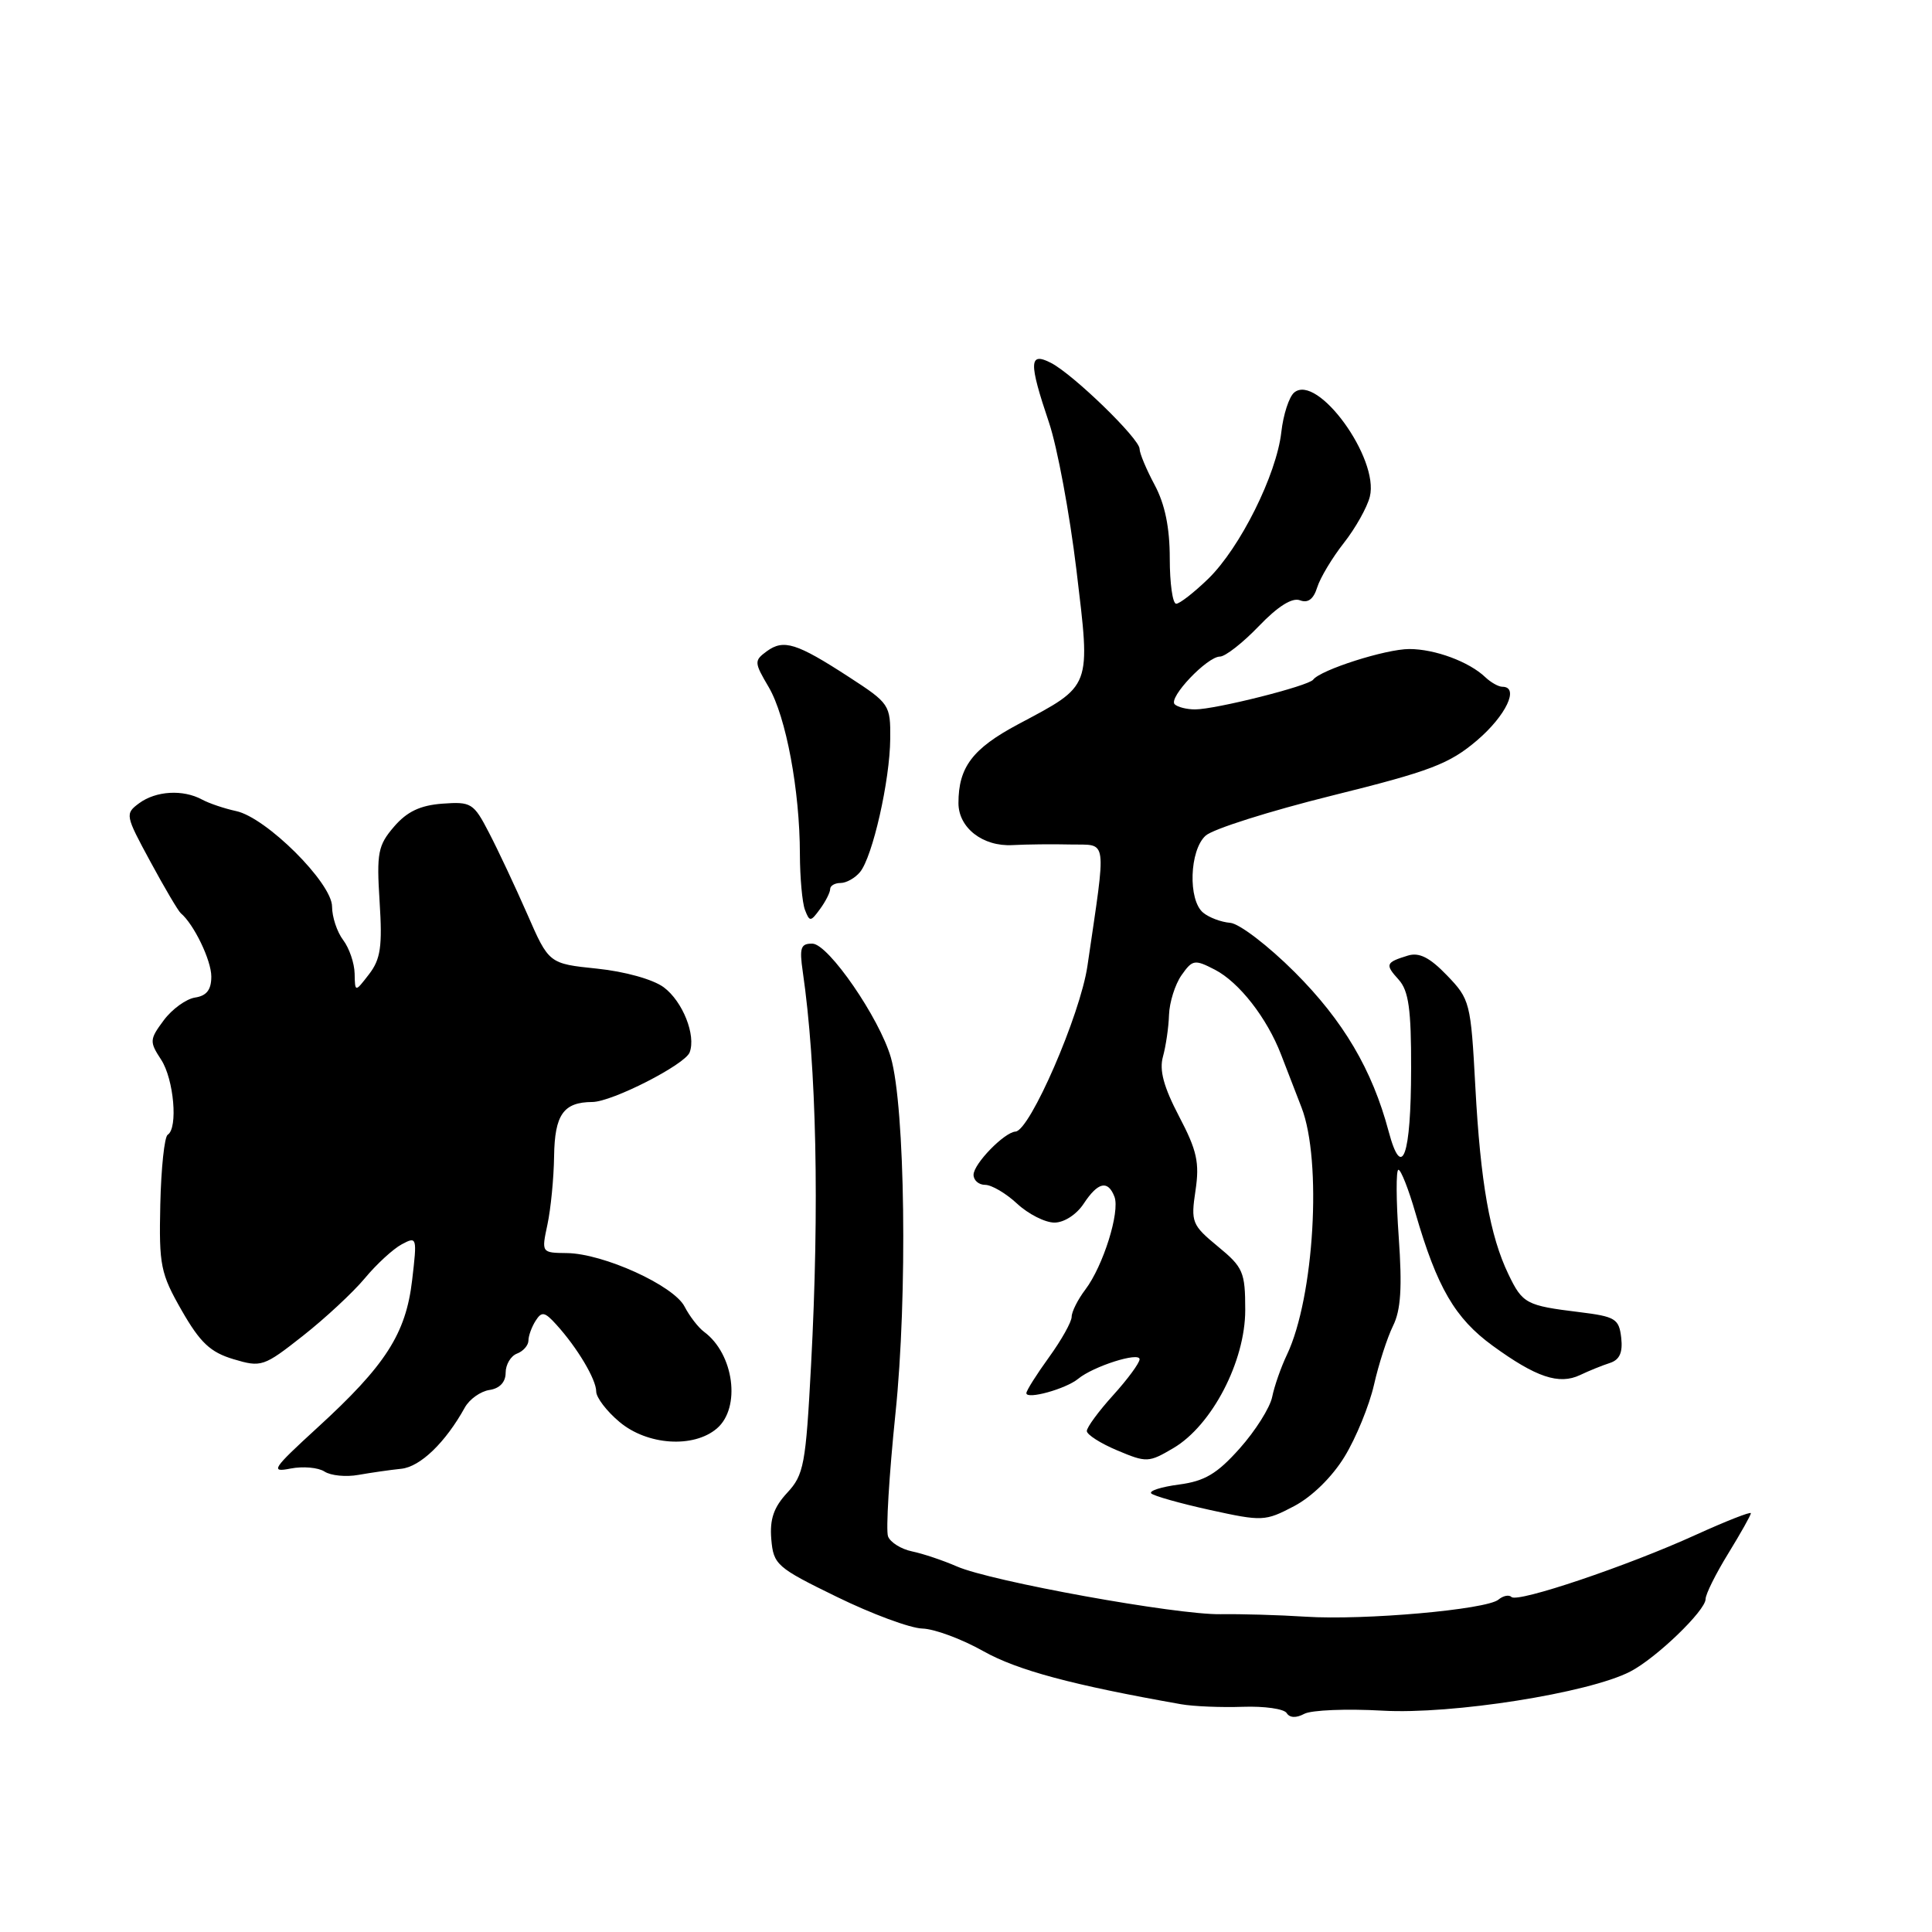 <?xml version="1.0" encoding="UTF-8" standalone="no"?>
<!DOCTYPE svg PUBLIC "-//W3C//DTD SVG 1.1//EN" "http://www.w3.org/Graphics/SVG/1.1/DTD/svg11.dtd" >
<svg xmlns="http://www.w3.org/2000/svg" xmlns:xlink="http://www.w3.org/1999/xlink" version="1.1" viewBox="0 0 256 256">
 <g >
 <path fill="currentColor"
d=" M 183.18 226.67 C 192.37 227.20 210.51 224.34 216.02 221.49 C 219.46 219.71 226.00 213.41 226.00 211.88 C 226.00 211.24 227.35 208.53 229.00 205.85 C 230.65 203.16 232.00 200.76 232.00 200.51 C 232.00 200.26 228.72 201.55 224.71 203.37 C 215.68 207.49 201.08 212.41 200.28 211.61 C 199.95 211.28 199.17 211.44 198.55 211.96 C 196.96 213.28 180.77 214.72 173.00 214.22 C 169.43 213.99 164.37 213.85 161.76 213.89 C 155.95 214.00 131.29 209.54 126.79 207.56 C 124.98 206.77 122.31 205.87 120.86 205.57 C 119.41 205.27 117.97 204.37 117.67 203.58 C 117.37 202.79 117.81 195.47 118.65 187.32 C 120.27 171.74 119.94 146.68 118.04 140.11 C 116.53 134.90 109.78 125.09 107.66 125.04 C 106.10 125.01 105.91 125.57 106.37 128.75 C 108.19 141.26 108.59 159.89 107.47 180.86 C 106.77 194.08 106.52 195.42 104.31 197.80 C 102.52 199.73 101.98 201.31 102.20 203.95 C 102.49 207.33 102.90 207.70 110.90 211.60 C 115.52 213.86 120.60 215.74 122.20 215.79 C 123.80 215.83 127.45 217.18 130.30 218.79 C 134.83 221.33 142.11 223.28 156.50 225.82 C 158.15 226.11 161.83 226.26 164.68 226.16 C 167.53 226.06 170.15 226.43 170.49 226.99 C 170.89 227.63 171.75 227.67 172.83 227.09 C 173.77 226.59 178.43 226.40 183.18 226.67 Z  M 178.17 193.00 C 179.68 190.53 181.43 186.25 182.06 183.50 C 182.68 180.75 183.82 177.24 184.58 175.69 C 185.62 173.60 185.81 170.62 185.34 163.94 C 184.99 159.03 184.97 155.00 185.30 155.00 C 185.63 155.00 186.65 157.59 187.56 160.75 C 190.42 170.60 192.79 174.68 197.79 178.32 C 203.55 182.51 206.58 183.52 209.37 182.20 C 210.54 181.64 212.32 180.92 213.32 180.60 C 214.61 180.18 215.04 179.22 214.82 177.26 C 214.53 174.74 214.05 174.45 209.26 173.86 C 202.24 173.00 201.75 172.75 199.88 168.86 C 197.42 163.76 196.17 156.68 195.49 144.00 C 194.89 132.83 194.78 132.41 191.74 129.25 C 189.45 126.87 188.05 126.16 186.55 126.62 C 183.59 127.53 183.50 127.79 185.34 129.82 C 186.65 131.28 187.00 133.72 186.98 141.58 C 186.97 153.23 185.77 156.56 184.00 149.91 C 181.83 141.75 178.00 135.26 171.57 128.83 C 168.05 125.31 164.20 122.37 163.01 122.28 C 161.82 122.19 160.20 121.58 159.42 120.93 C 157.40 119.26 157.61 112.66 159.75 110.73 C 160.71 109.85 168.25 107.47 176.50 105.42 C 189.56 102.18 192.04 101.23 195.72 98.10 C 199.56 94.82 201.37 91.00 199.07 91.00 C 198.56 91.00 197.55 90.43 196.82 89.74 C 194.67 87.68 190.13 86.00 186.74 86.00 C 183.62 86.00 174.98 88.76 174.00 90.06 C 173.37 90.90 161.06 94.00 158.35 94.00 C 157.24 94.00 156.03 93.69 155.65 93.32 C 154.78 92.45 159.96 87.00 161.65 87.00 C 162.35 87.00 164.67 85.19 166.80 82.97 C 169.32 80.34 171.22 79.15 172.25 79.54 C 173.31 79.95 174.05 79.40 174.54 77.82 C 174.94 76.55 176.53 73.90 178.07 71.94 C 179.61 69.98 181.16 67.22 181.51 65.81 C 182.78 60.75 174.57 49.45 171.49 52.01 C 170.81 52.57 170.04 54.94 169.78 57.27 C 169.14 62.91 164.32 72.58 160.10 76.69 C 158.22 78.51 156.31 80.00 155.85 80.00 C 155.38 80.00 155.00 77.30 155.00 74.00 C 155.00 69.90 154.36 66.81 153.00 64.26 C 151.90 62.21 151.00 60.06 151.00 59.48 C 151.00 58.13 142.20 49.59 139.25 48.08 C 136.34 46.59 136.30 47.99 139.00 56.00 C 140.10 59.26 141.73 68.04 142.63 75.50 C 144.52 91.31 144.75 90.73 134.89 95.98 C 128.87 99.19 127.00 101.66 127.00 106.41 C 127.00 109.69 130.23 112.20 134.17 111.98 C 136.00 111.88 139.48 111.84 141.89 111.90 C 146.81 112.01 146.63 110.63 144.09 128.00 C 143.14 134.47 136.48 149.82 134.56 149.94 C 133.07 150.04 129.00 154.22 129.00 155.67 C 129.00 156.40 129.69 157.00 130.54 157.00 C 131.39 157.00 133.30 158.12 134.78 159.50 C 136.27 160.88 138.49 162.00 139.72 162.00 C 141.00 162.00 142.65 160.93 143.59 159.50 C 145.48 156.63 146.80 156.32 147.67 158.57 C 148.43 160.57 146.18 167.75 143.81 170.88 C 142.81 172.20 142.00 173.82 142.00 174.48 C 142.00 175.15 140.65 177.56 139.00 179.84 C 137.35 182.12 136.00 184.26 136.00 184.60 C 136.00 185.49 141.24 184.04 142.86 182.70 C 144.87 181.04 151.00 179.09 151.00 180.11 C 151.00 180.60 149.43 182.74 147.50 184.87 C 145.57 187.00 144.00 189.14 144.01 189.62 C 144.02 190.10 145.83 191.26 148.05 192.19 C 151.92 193.82 152.21 193.81 155.48 191.88 C 160.59 188.87 165.00 180.39 165.00 173.59 C 165.00 168.55 164.73 167.92 161.37 165.16 C 157.93 162.32 157.78 161.94 158.41 157.75 C 158.96 154.06 158.61 152.45 156.23 147.92 C 154.19 144.02 153.59 141.80 154.10 140.00 C 154.48 138.62 154.85 136.14 154.90 134.47 C 154.96 132.81 155.70 130.45 156.55 129.23 C 158.01 127.15 158.29 127.10 160.98 128.49 C 164.20 130.16 167.88 134.88 169.75 139.74 C 170.44 141.53 171.66 144.69 172.46 146.75 C 175.20 153.82 174.14 171.90 170.53 179.50 C 169.74 181.15 168.86 183.67 168.57 185.10 C 168.28 186.53 166.34 189.60 164.27 191.92 C 161.27 195.29 159.63 196.26 156.22 196.71 C 153.86 197.02 152.21 197.55 152.55 197.89 C 152.88 198.22 156.38 199.21 160.33 200.08 C 167.26 201.60 167.63 201.59 171.46 199.58 C 173.84 198.33 176.52 195.71 178.17 193.00 Z  M 53.17 194.62 C 55.69 194.36 59.03 191.14 61.60 186.49 C 62.21 185.40 63.67 184.36 64.85 184.18 C 66.21 183.98 67.00 183.14 67.00 181.90 C 67.00 180.82 67.67 179.68 68.50 179.36 C 69.33 179.05 70.01 178.27 70.02 177.64 C 70.02 177.01 70.45 175.83 70.97 175.01 C 71.78 173.74 72.17 173.81 73.71 175.51 C 76.50 178.58 79.00 182.78 79.00 184.38 C 79.00 185.17 80.38 186.99 82.08 188.41 C 85.76 191.51 91.90 191.92 94.99 189.28 C 98.20 186.53 97.26 179.41 93.30 176.48 C 92.54 175.92 91.37 174.41 90.71 173.13 C 89.27 170.33 79.95 166.10 75.12 166.04 C 71.74 166.00 71.74 166.00 72.54 162.25 C 72.98 160.19 73.38 156.12 73.42 153.21 C 73.50 147.69 74.66 146.04 78.49 146.02 C 81.11 146.00 90.75 141.08 91.38 139.45 C 92.25 137.18 90.46 132.69 87.95 130.82 C 86.53 129.77 82.80 128.73 79.12 128.35 C 72.73 127.69 72.73 127.69 69.85 121.09 C 68.26 117.47 65.99 112.63 64.80 110.35 C 62.76 106.40 62.44 106.21 58.61 106.49 C 55.68 106.71 53.93 107.54 52.21 109.54 C 50.08 112.02 49.89 113.01 50.30 119.48 C 50.68 125.42 50.43 127.10 48.90 129.09 C 47.04 131.50 47.04 131.50 46.99 129.00 C 46.96 127.62 46.28 125.63 45.47 124.56 C 44.66 123.49 44.00 121.50 44.00 120.13 C 44.00 117.00 35.27 108.31 31.28 107.47 C 29.75 107.14 27.72 106.46 26.76 105.94 C 24.24 104.58 20.67 104.79 18.44 106.43 C 16.55 107.83 16.59 108.02 19.93 114.18 C 21.81 117.66 23.62 120.72 23.95 121.00 C 25.69 122.46 28.00 127.24 28.00 129.40 C 28.00 131.15 27.38 131.95 25.85 132.18 C 24.67 132.36 22.80 133.71 21.70 135.19 C 19.81 137.73 19.79 138.03 21.35 140.41 C 23.04 143.00 23.61 149.50 22.22 150.36 C 21.79 150.63 21.35 154.78 21.24 159.59 C 21.06 167.68 21.27 168.73 24.08 173.65 C 26.53 177.92 27.87 179.18 30.94 180.10 C 34.62 181.20 34.94 181.10 40.13 177.01 C 43.08 174.69 46.77 171.26 48.33 169.39 C 49.88 167.52 52.09 165.49 53.23 164.88 C 55.25 163.80 55.28 163.92 54.61 169.63 C 53.78 176.74 51.09 180.92 42.03 189.20 C 36.08 194.65 35.77 195.13 38.50 194.59 C 40.15 194.27 42.17 194.45 43.00 194.99 C 43.83 195.53 45.85 195.73 47.50 195.43 C 49.15 195.14 51.70 194.77 53.17 194.62 Z  M 110.00 117.81 C 110.00 117.36 110.62 117.00 111.38 117.00 C 112.14 117.00 113.30 116.35 113.96 115.55 C 115.62 113.54 117.92 103.42 117.96 97.89 C 118.00 93.39 117.87 93.20 112.48 89.70 C 105.55 85.20 103.84 84.67 101.61 86.29 C 99.91 87.54 99.92 87.76 101.86 91.05 C 104.15 94.95 105.98 104.74 105.99 113.17 C 106.00 116.29 106.30 119.61 106.66 120.56 C 107.28 122.17 107.41 122.16 108.66 120.45 C 109.40 119.44 110.00 118.25 110.00 117.81 Z "/>
</g>
</svg>